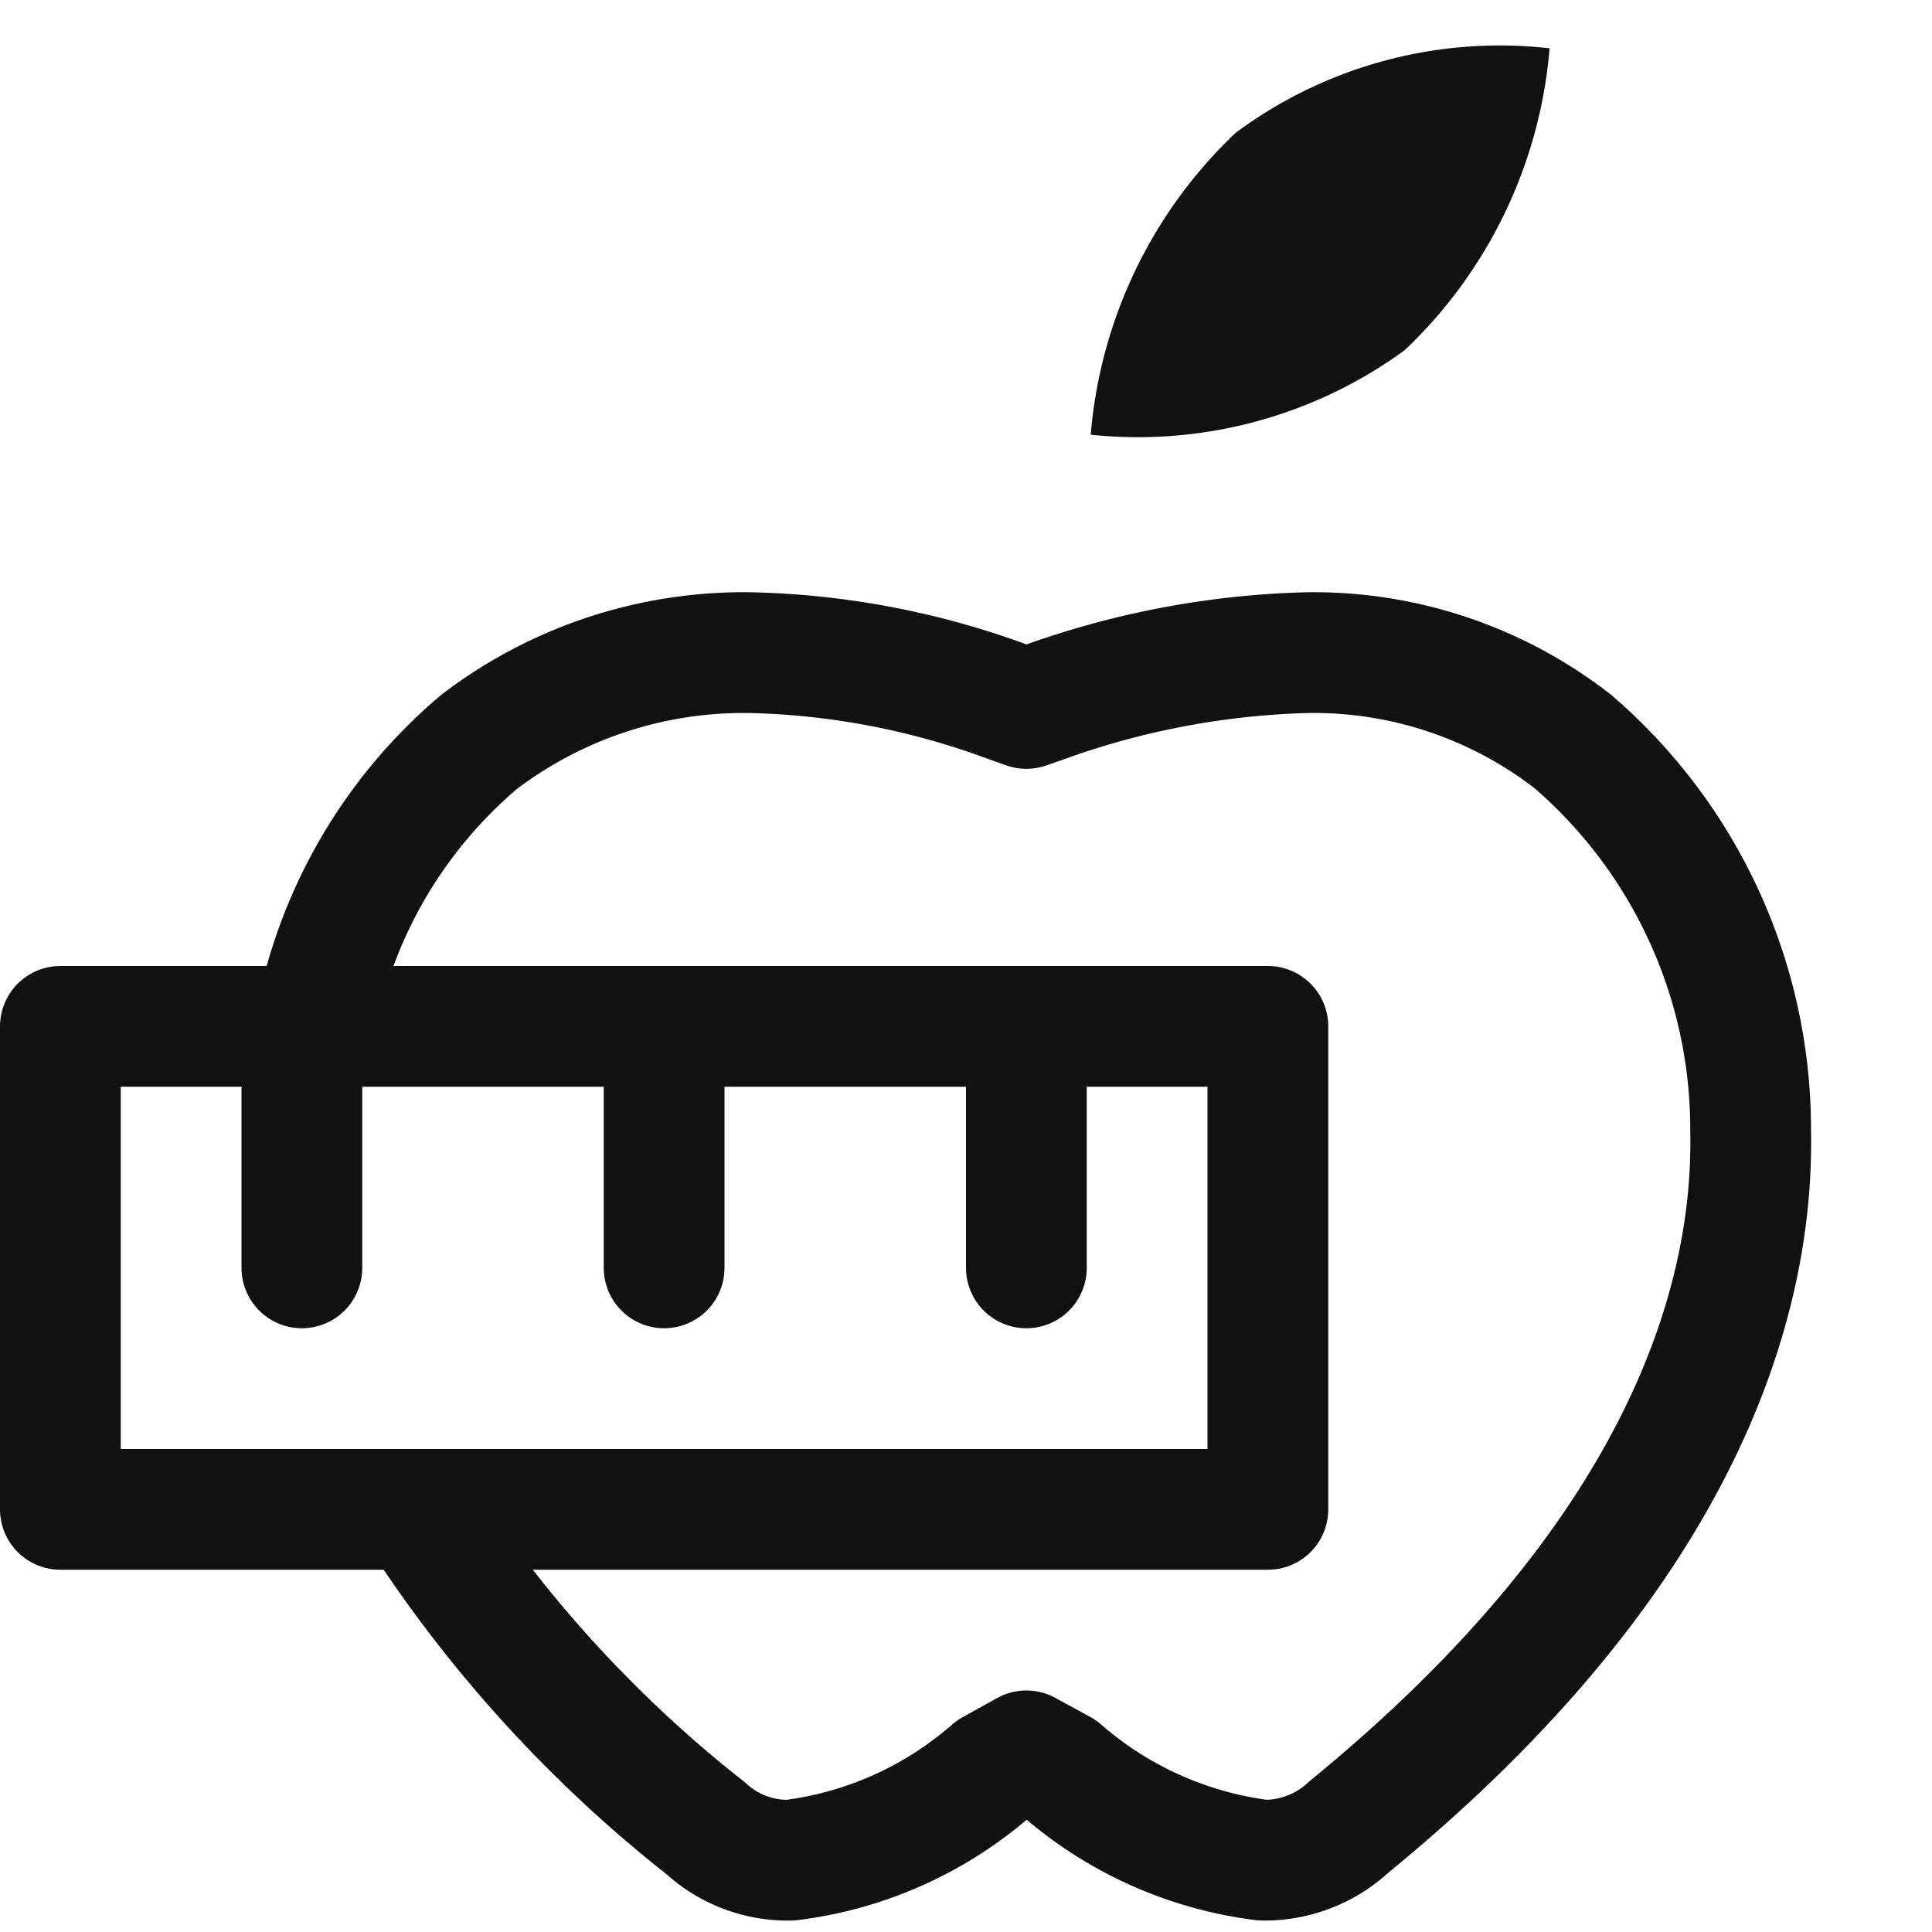 <svg xmlns="http://www.w3.org/2000/svg" width="16" height="16" viewBox="0 0 16 16"><g class="nc-icon-wrapper" stroke-width="1" fill="#111111" stroke="#111111"><path d="M10.233,1.1a3.667,3.667,0,0,1,2.6-.7,3.884,3.884,0,0,1-1.2,2.5,3.745,3.745,0,0,1-2.6.7A3.884,3.884,0,0,1,10.233,1.1Z" fill="#111111" data-cap="butt" data-stroke="none" stroke="none"/> <path d="M3.447,12.5a10.708,10.708,0,0,0,2.4,2.643,1,1,0,0,0,.7.262,3.113,3.113,0,0,0,1.668-.747L8.5,14.5l.29.158a3.126,3.126,0,0,0,1.667.747,1.022,1.022,0,0,0,.713-.274c2.8-2.289,3.356-4.4,3.328-5.765a4.239,4.239,0,0,0-1.471-3.224,3.5,3.5,0,0,0-2.21-.737,6.953,6.953,0,0,0-2.182.415L8.5,5.867l-.139-.049A6.56,6.56,0,0,0,6.22,5.405a3.617,3.617,0,0,0-2.251.738A4.028,4.028,0,0,0,2.606,8.5" fill="none" stroke="#111111" stroke-linecap="round" stroke-linejoin="round"/> <rect x="0.5" y="8.5" width="10" height="4" fill="none" stroke-linecap="round" stroke-linejoin="round" data-color="color-2"/> <line x1="2.5" y1="8.5" x2="2.5" y2="10.5" fill="none" stroke-linecap="round" stroke-linejoin="round" data-color="color-2"/> <line x1="5.5" y1="8.5" x2="5.5" y2="10.5" fill="none" stroke-linecap="round" stroke-linejoin="round" data-color="color-2"/> <line x1="8.5" y1="8.5" x2="8.5" y2="10.5" fill="none" stroke-linecap="round" stroke-linejoin="round" data-color="color-2"/></g></svg>